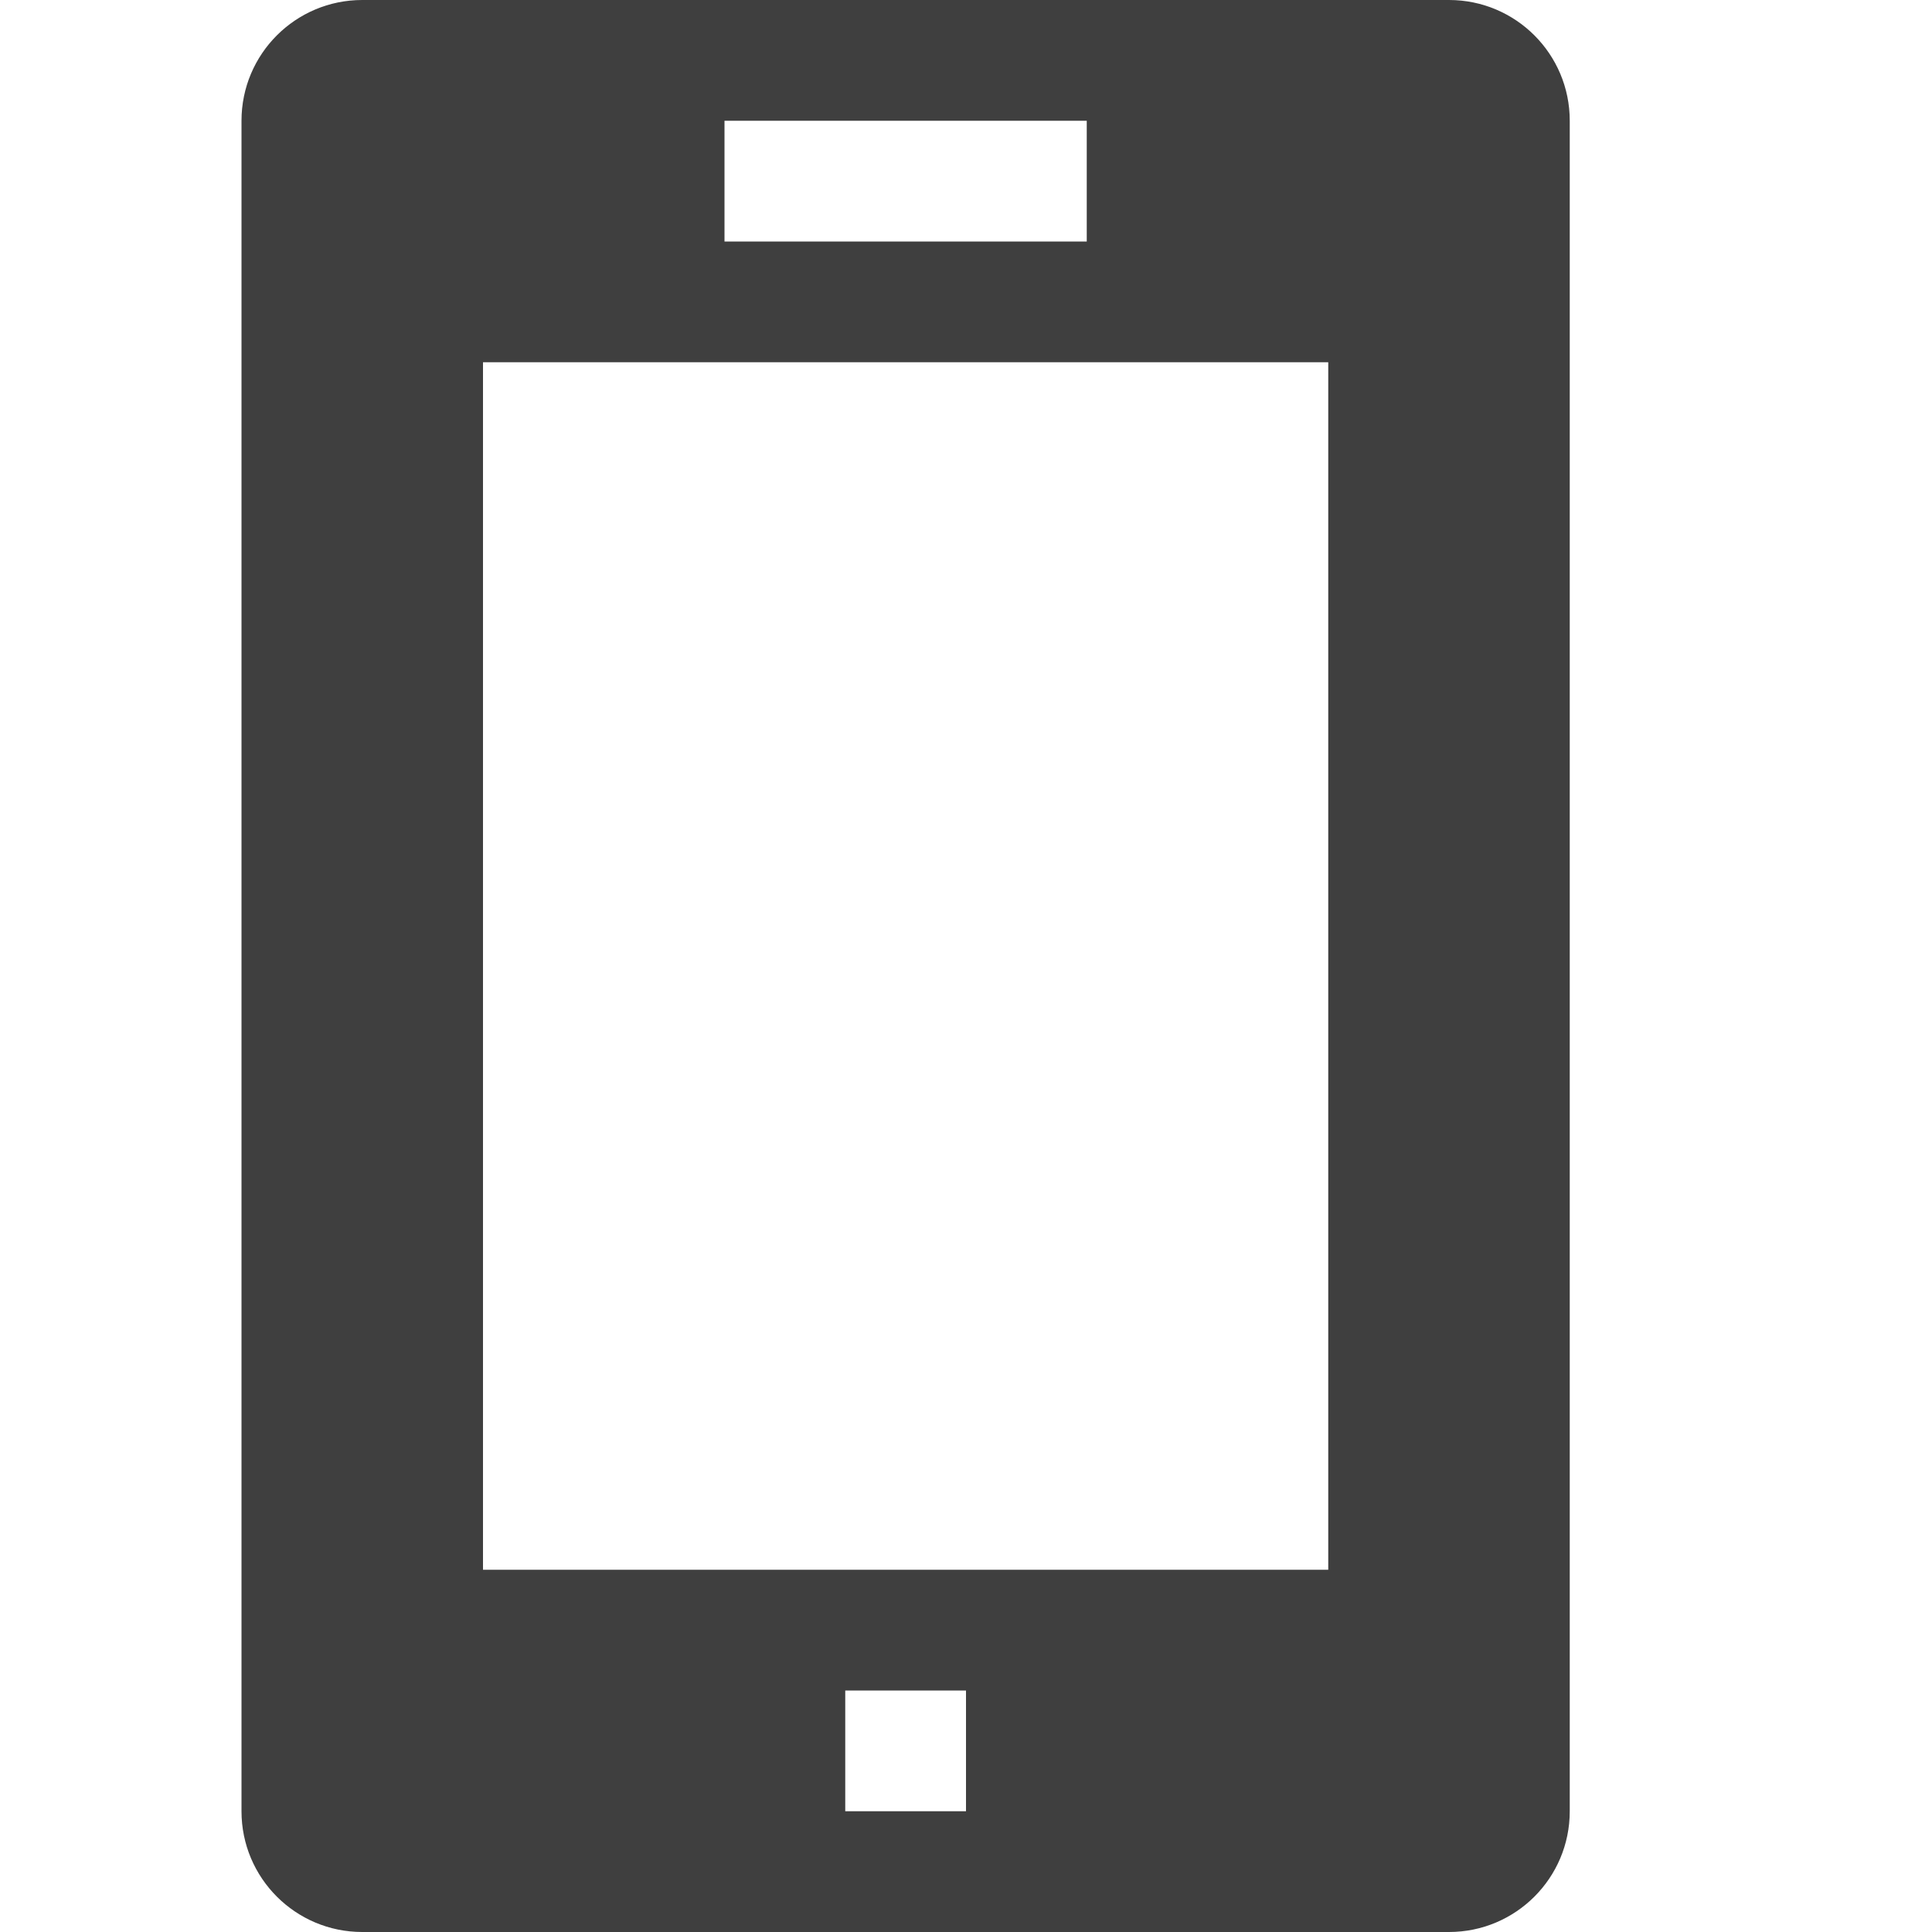 <?xml version="1.0" encoding="utf-8"?>
<!-- Generator: Adobe Illustrator 18.0.0, SVG Export Plug-In . SVG Version: 6.00 Build 0)  -->
<!DOCTYPE svg PUBLIC "-//W3C//DTD SVG 1.1//EN" "http://www.w3.org/Graphics/SVG/1.1/DTD/svg11.dtd">
<svg version="1.1" xmlns="http://www.w3.org/2000/svg" xmlns:xlink="http://www.w3.org/1999/xlink" x="0px" y="0px"
	 viewBox="0 0 16 16" enable-background="new 0 0 16 16" xml:space="preserve">
<g id="Layer_1">
</g>
<g id="Layer_101">
</g>
<g id="Layer_100">
</g>
<g id="Layer_99">
</g>
<g id="Layer_98">
</g>
<g id="Layer_97">
</g>
<g id="Layer_96">
</g>
<g id="Layer_95">
</g>
<g id="Layer_94">
</g>
<g id="Layer_93">
</g>
<g id="Layer_92">
</g>
<g id="Layer_91">
</g>
<g id="Layer_90">
</g>
<g id="Layer_89">
</g>
<g id="Layer_88">
</g>
<g id="Layer_87">
</g>
<g id="Layer_86">
</g>
<g id="Layer_85">
</g>
<g id="Layer_84">
</g>
<g id="Layer_83">
</g>
<g id="Layer_82">
</g>
<g id="Layer_81">
</g>
<g id="Layer_80">
</g>
<g id="Layer_79">
</g>
<g id="Layer_78">
</g>
<g id="Layer_77">
</g>
<g id="Layer_76">
</g>
<g id="Layer_75">
</g>
<g id="Layer_74">
	<g id="XMLID_1510_">
		<path fill="#3F3F3F" d="M2,1v14c0,0.553,0.448,1,1,1h9c0.552,0,1-0.447,1-1V1c0-0.553-0.448-1-1-1H3C2.448,0,2,0.447,2,1z M6,1h3
			v1H6V1z M8,15H7v-1h1V15z M11,13H4V3h7V13z"/>
	</g>
</g>
<g id="Layer_73">
</g>
<g id="Layer_72">
</g>
<g id="Layer_71">
</g>
<g id="Layer_70">
</g>
<g id="Layer_69">
</g>
<g id="Layer_68">
</g>
<g id="Layer_67">
</g>
<g id="Layer_66">
</g>
<g id="Layer_65">
</g>
<g id="Layer_64">
</g>
<g id="Layer_63">
</g>
<g id="Layer_62">
</g>
<g id="Layer_61">
</g>
<g id="Layer_60">
</g>
<g id="Layer_59">
</g>
<g id="Layer_58">
</g>
<g id="Layer_57">
</g>
<g id="Layer_56">
</g>
<g id="Layer_55">
</g>
<g id="Layer_54">
</g>
<g id="Layer_53">
</g>
<g id="Layer_52">
</g>
<g id="Layer_51">
</g>
<g id="Layer_50">
</g>
<g id="Layer_49">
</g>
<g id="Layer_48">
</g>
<g id="Layer_47">
</g>
<g id="Layer_46">
</g>
<g id="Layer_45">
</g>
<g id="Layer_44">
</g>
<g id="Layer_43">
</g>
<g id="Layer_42">
</g>
<g id="Layer_41">
</g>
<g id="Layer_40">
</g>
<g id="Layer_39">
</g>
<g id="Layer_38">
</g>
<g id="Layer_37">
</g>
<g id="Layer_36">
</g>
<g id="Layer_35">
</g>
<g id="Layer_34">
</g>
<g id="Layer_33">
</g>
<g id="Layer_32">
</g>
<g id="Layer_31">
</g>
<g id="Layer_30">
</g>
<g id="Layer_29">
</g>
<g id="Layer_28">
</g>
<g id="Layer_27">
</g>
<g id="Layer_26">
</g>
<g id="Layer_25">
</g>
<g id="Layer_24">
</g>
<g id="Layer_23">
</g>
<g id="Layer_22">
</g>
<g id="Layer_21">
</g>
<g id="Layer_20">
</g>
<g id="Layer_19">
</g>
<g id="Layer_18">
</g>
<g id="Layer_17">
</g>
<g id="Layer_16">
</g>
<g id="Layer_15">
</g>
<g id="Layer_14">
</g>
<g id="Layer_13">
</g>
<g id="Layer_12">
</g>
<g id="Layer_11">
</g>
<g id="Layer_10">
</g>
<g id="Layer_9">
</g>
<g id="Layer_8">
</g>
<g id="Layer_7">
</g>
<g id="Layer_6">
</g>
<g id="Layer_5">
</g>
<g id="Layer_4">
</g>
<g id="Layer_3">
</g>
<g id="Layer_2">
</g>
</svg>
